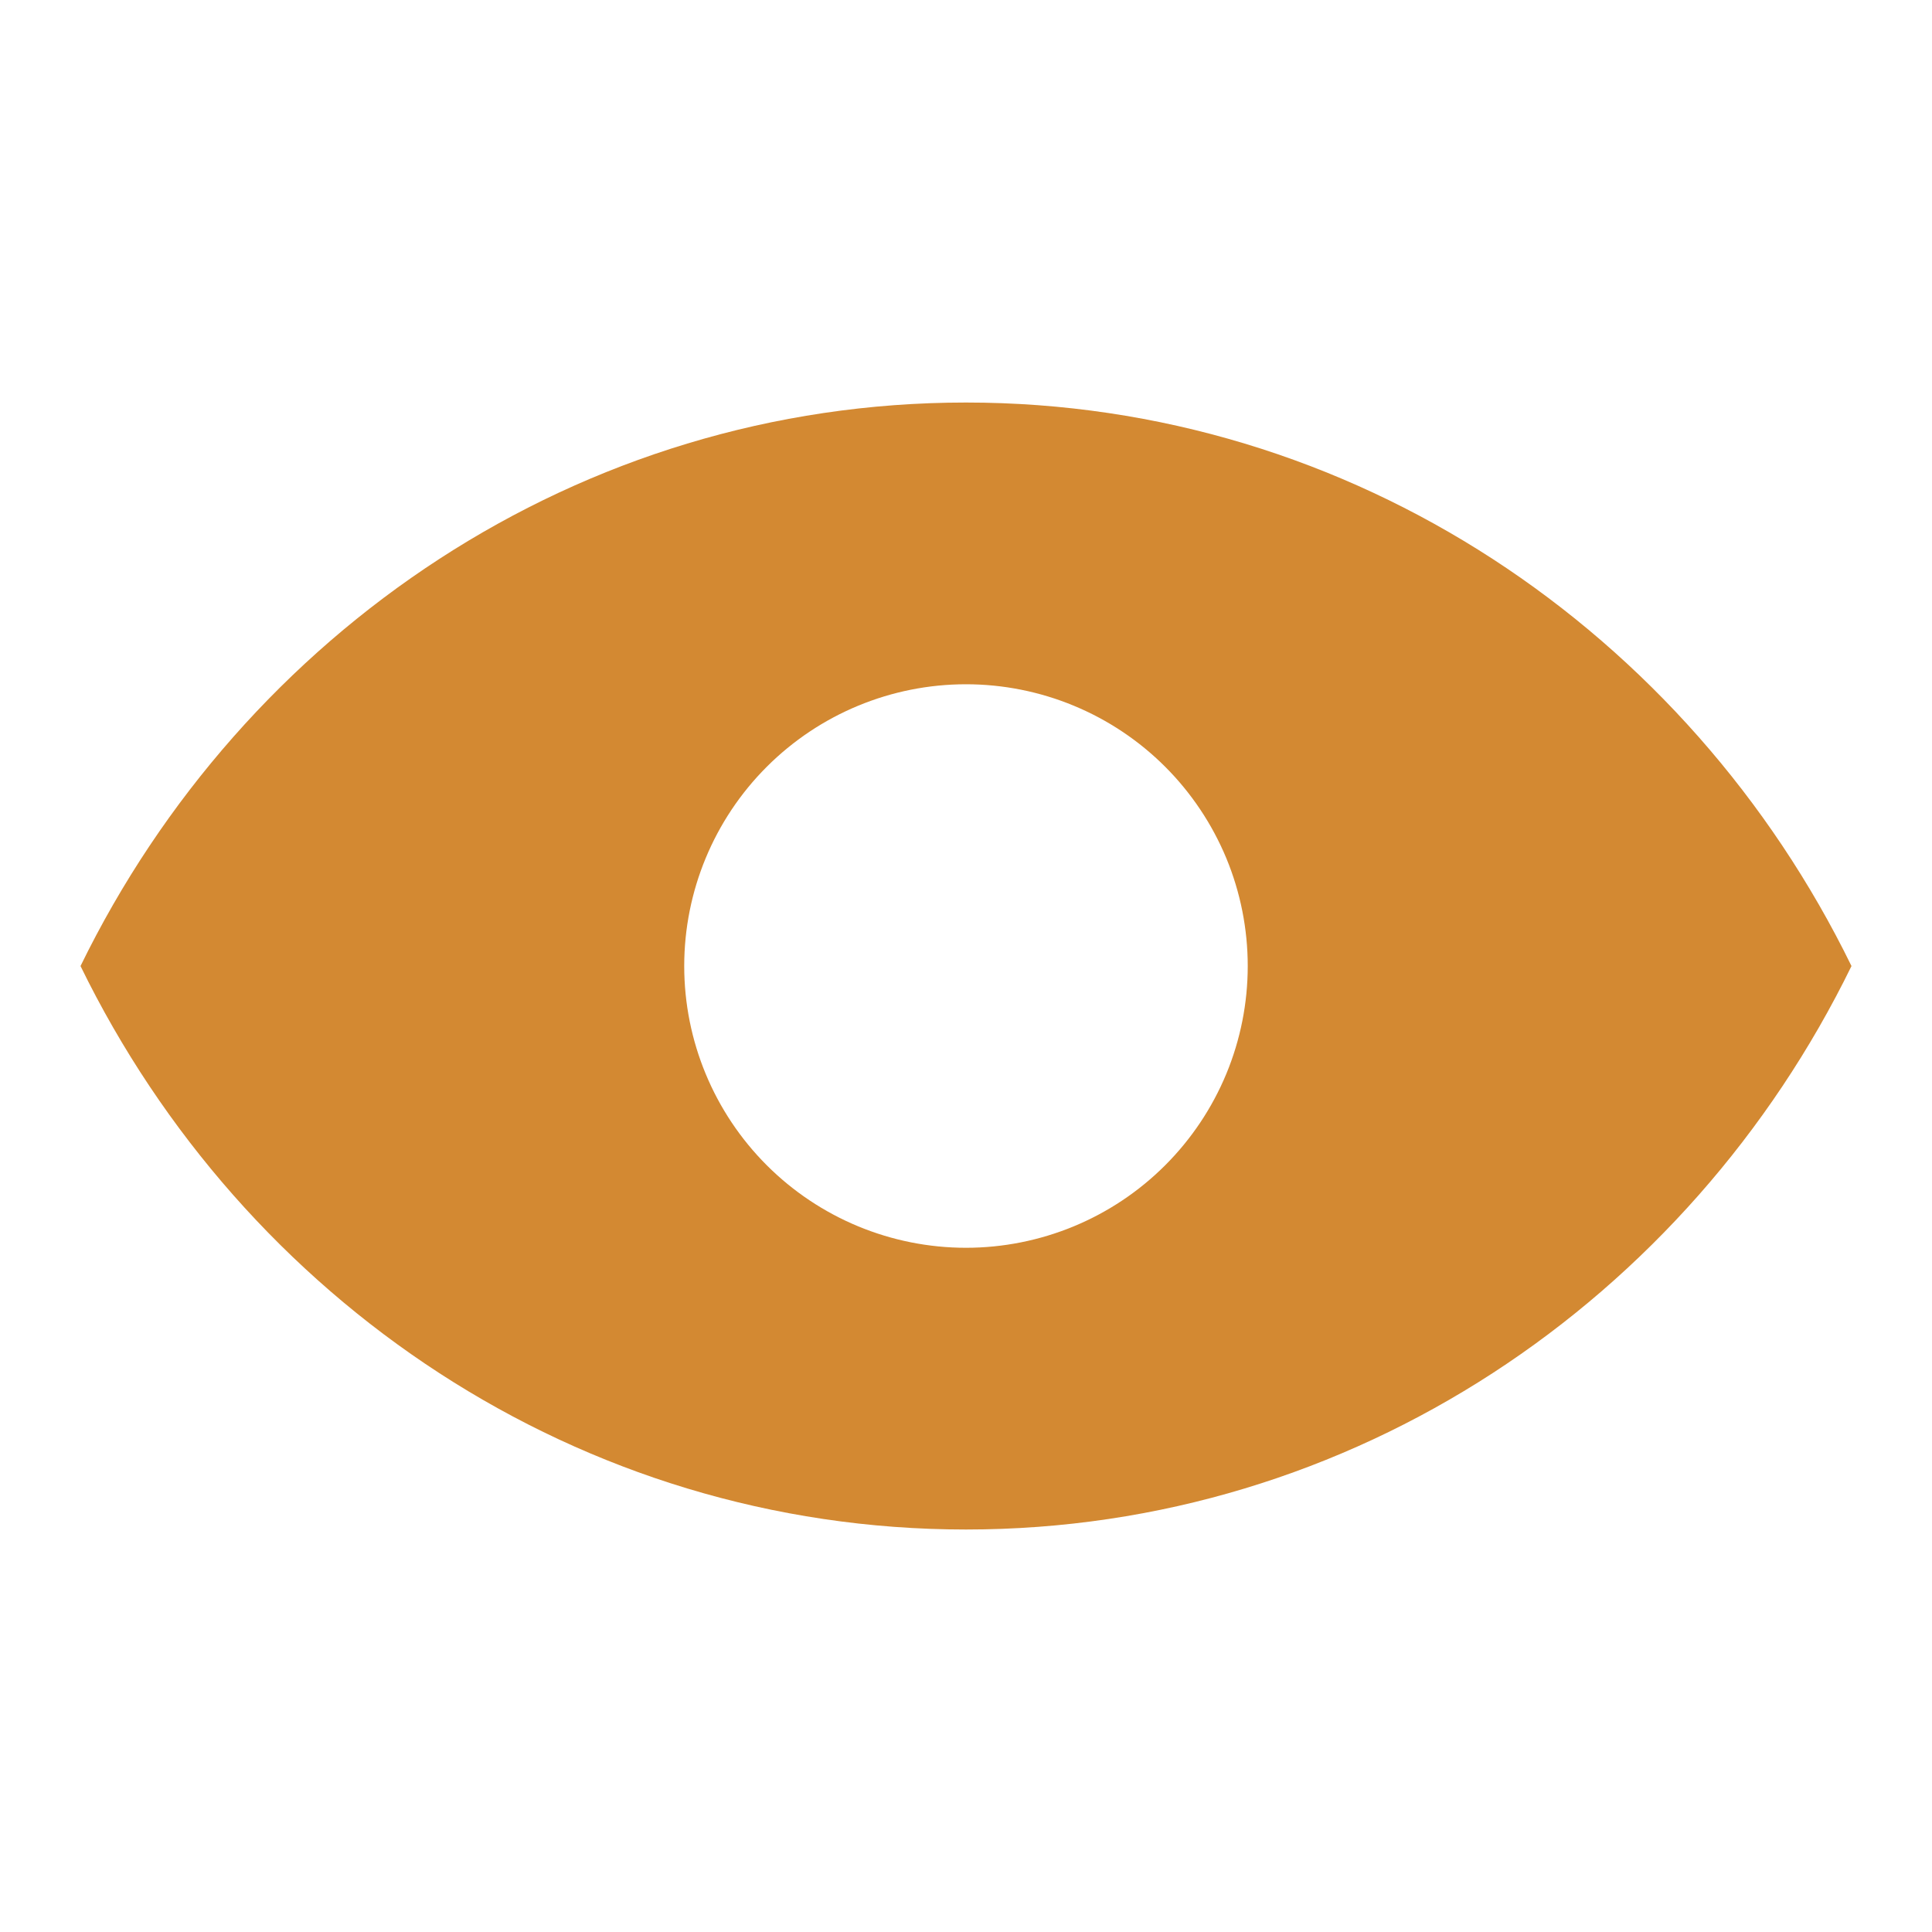<svg width="46" height="46" viewBox="0 0 46 46" fill="none" xmlns="http://www.w3.org/2000/svg">
<path fill-rule="evenodd" clip-rule="evenodd" d="M1.917 23.001C5.803 15.043 13.784 9.584 23 9.584C32.215 9.584 40.196 15.043 44.083 23.001C40.196 30.959 32.215 36.417 23 36.417C13.784 36.417 5.803 30.959 1.917 23.001ZM23 29.709C23.881 29.709 24.753 29.535 25.567 29.198C26.381 28.861 27.12 28.367 27.743 27.744C28.366 27.121 28.86 26.382 29.198 25.568C29.535 24.754 29.708 23.882 29.708 23.001C29.708 22.12 29.535 21.247 29.198 20.433C28.86 19.62 28.366 18.88 27.743 18.257C27.12 17.634 26.381 17.14 25.567 16.803C24.753 16.466 23.881 16.292 23 16.292C21.221 16.292 19.514 16.999 18.256 18.257C16.998 19.515 16.291 21.221 16.291 23.001C16.291 24.78 16.998 26.486 18.256 27.744C19.514 29.002 21.221 29.709 23 29.709Z" fill="#D38932"/>
</svg>
